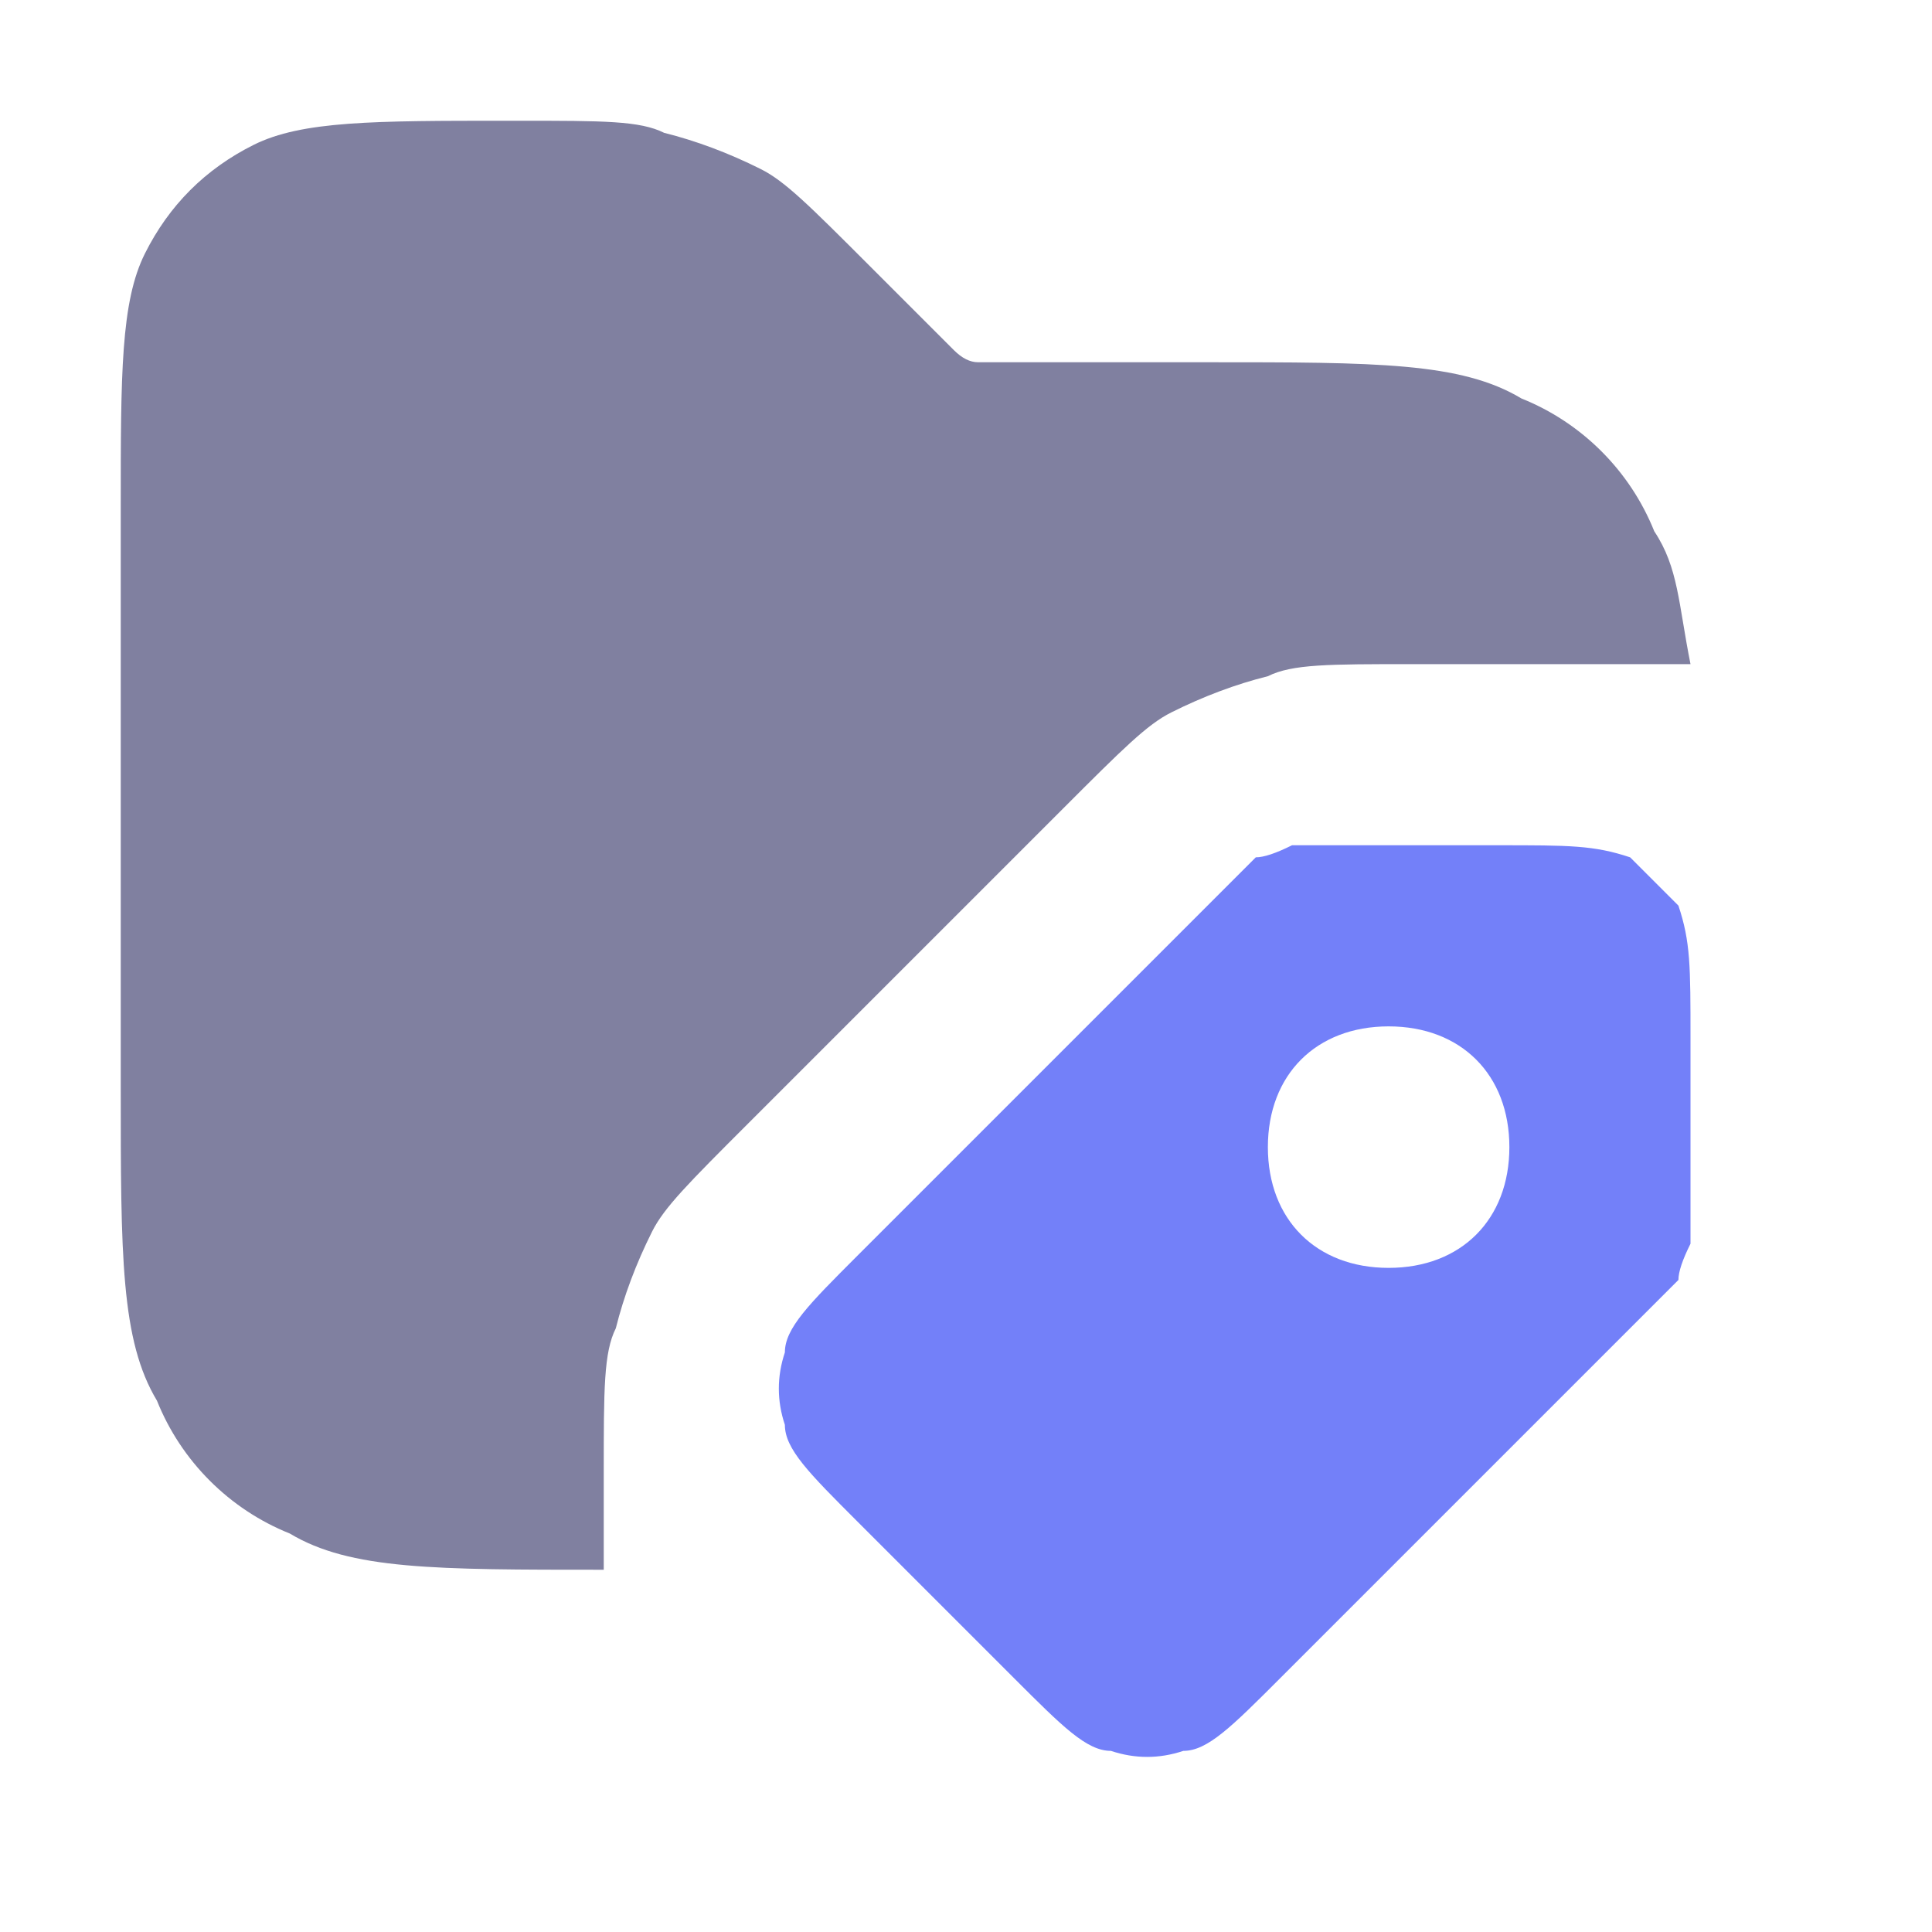 <svg version="1.2" xmlns="http://www.w3.org/2000/svg" viewBox="0 0 16 16" width="16" height="16">
	<title>type</title>
	<style>
		.s0 { fill: #8080a0 } 
		.s1 { fill: #7380f9 } 
	</style>
	<g id="Layer 1">
		<path fill-rule="evenodd" class="s0" d="m1 4.2v4.8c0 1.4 0 2.1 0.3 2.6 0.2 0.5 0.6 0.9 1.1 1.1 0.5 0.3 1.2 0.3 2.6 0.3v-0.8c0-0.7 0-1 0.1-1.2q0.1-0.4 0.3-0.8c0.1-0.2 0.3-0.4 0.8-0.9l2.6-2.6c0.5-0.5 0.7-0.7 0.9-0.8q0.4-0.2 0.8-0.3c0.2-0.1 0.5-0.1 1.2-0.1h2.3c-0.1-0.5-0.1-0.8-0.3-1.1-0.2-0.5-0.6-0.9-1.1-1.1-0.5-0.3-1.2-0.3-2.6-0.3h-1.7q-0.1 0-0.2 0-0.1 0-0.2-0.1 0 0-0.1-0.1l-0.6-0.6c-0.5-0.5-0.7-0.7-0.9-0.8q-0.4-0.2-0.8-0.3c-0.2-0.1-0.5-0.1-1.2-0.1h-0.1c-1.1 0-1.7 0-2.1 0.2q-0.6 0.3-0.9 0.9c-0.2 0.4-0.2 1-0.2 2.1z"/>
		<path fill-rule="evenodd" class="s1" d="m7.1 12.6l1.3 1.3c0.4 0.4 0.6 0.6 0.8 0.6q0.3 0.1 0.6 0c0.2 0 0.4-0.2 0.8-0.6l2.9-2.9c0.2-0.2 0.3-0.3 0.4-0.4q0-0.1 0.1-0.3c0-0.1 0-0.2 0-0.5v-1.2c0-0.6 0-0.8-0.1-1.1q-0.2-0.2-0.4-0.4c-0.3-0.1-0.5-0.1-1.1-0.1h-1.2c-0.3 0-0.4 0-0.5 0q-0.2 0.1-0.3 0.1c-0.1 0.1-0.2 0.2-0.4 0.4l-2.9 2.9c-0.4 0.4-0.6 0.6-0.6 0.8q-0.1 0.3 0 0.6c0 0.2 0.2 0.4 0.6 0.8zm4.4-4.1c-0.6 0-1 0.4-1 1 0 0.6 0.4 1 1 1 0.6 0 1-0.4 1-1 0-0.6-0.4-1-1-1z"/>
	</g>
</svg>
